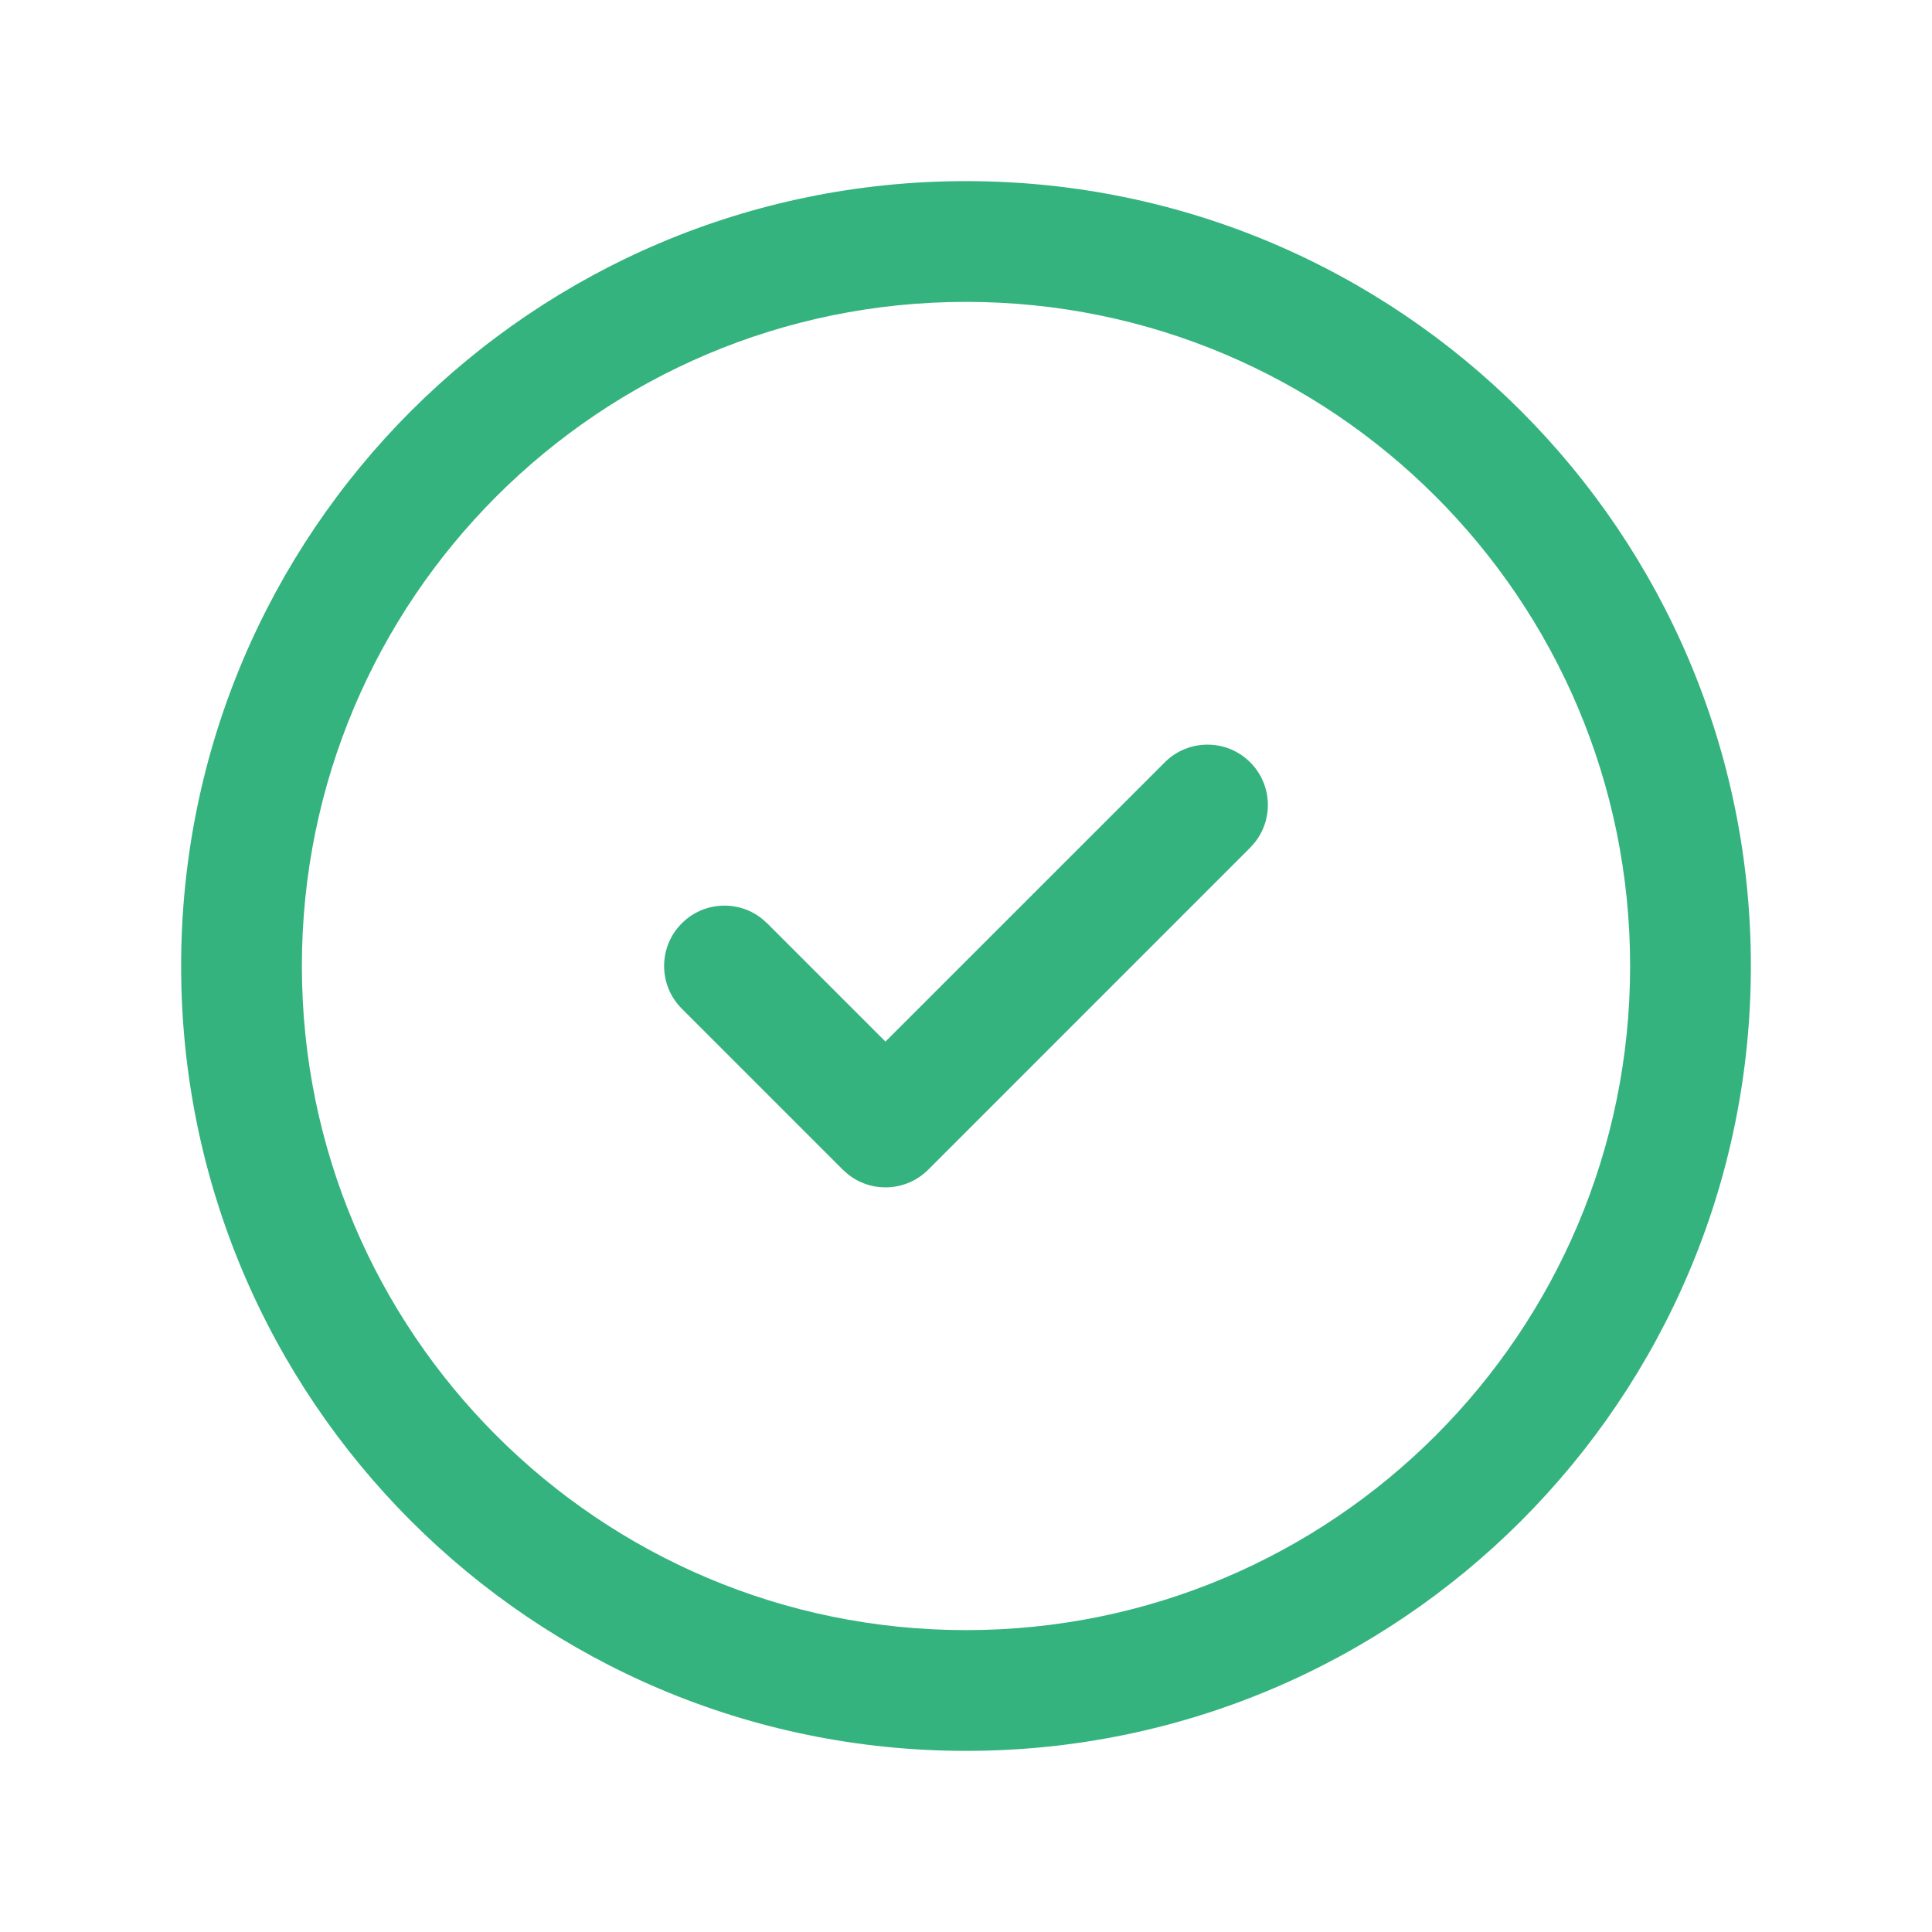 <svg xmlns="http://www.w3.org/2000/svg" xmlns:svgjs="http://svgjs.com/svgjs" xmlns:xlink="http://www.w3.org/1999/xlink" width="288" height="288"><svg xmlns="http://www.w3.org/2000/svg" width="288" height="288" viewBox="0 0 32 32"><path fill="#34b37e" fill-rule="evenodd" d="M16,3 C23.18,3 29,8.82 29,16 C29,23.18 23.18,29 16,29 C8.82,29 3,23.18 3,16 C3,8.82 8.82,3 16,3 Z M16,5 C9.925,5 5,9.925 5,16 C5,22.075 9.925,27 16,27 C22.075,27 27,22.075 27,16 C27,9.925 22.075,5 16,5 Z M20.707,12.626 C21.068,12.987 21.095,13.554 20.79,13.946 L20.707,14.04 L15.374,19.374 C15.013,19.734 14.446,19.762 14.054,19.457 L13.96,19.374 L11.293,16.707 C10.902,16.317 10.902,15.683 11.293,15.293 C11.653,14.932 12.221,14.905 12.613,15.21 L12.707,15.293 L14.666,17.252 L19.293,12.626 C19.683,12.236 20.317,12.236 20.707,12.626 Z" class="color0E1B30 svgShape"/></svg></svg>